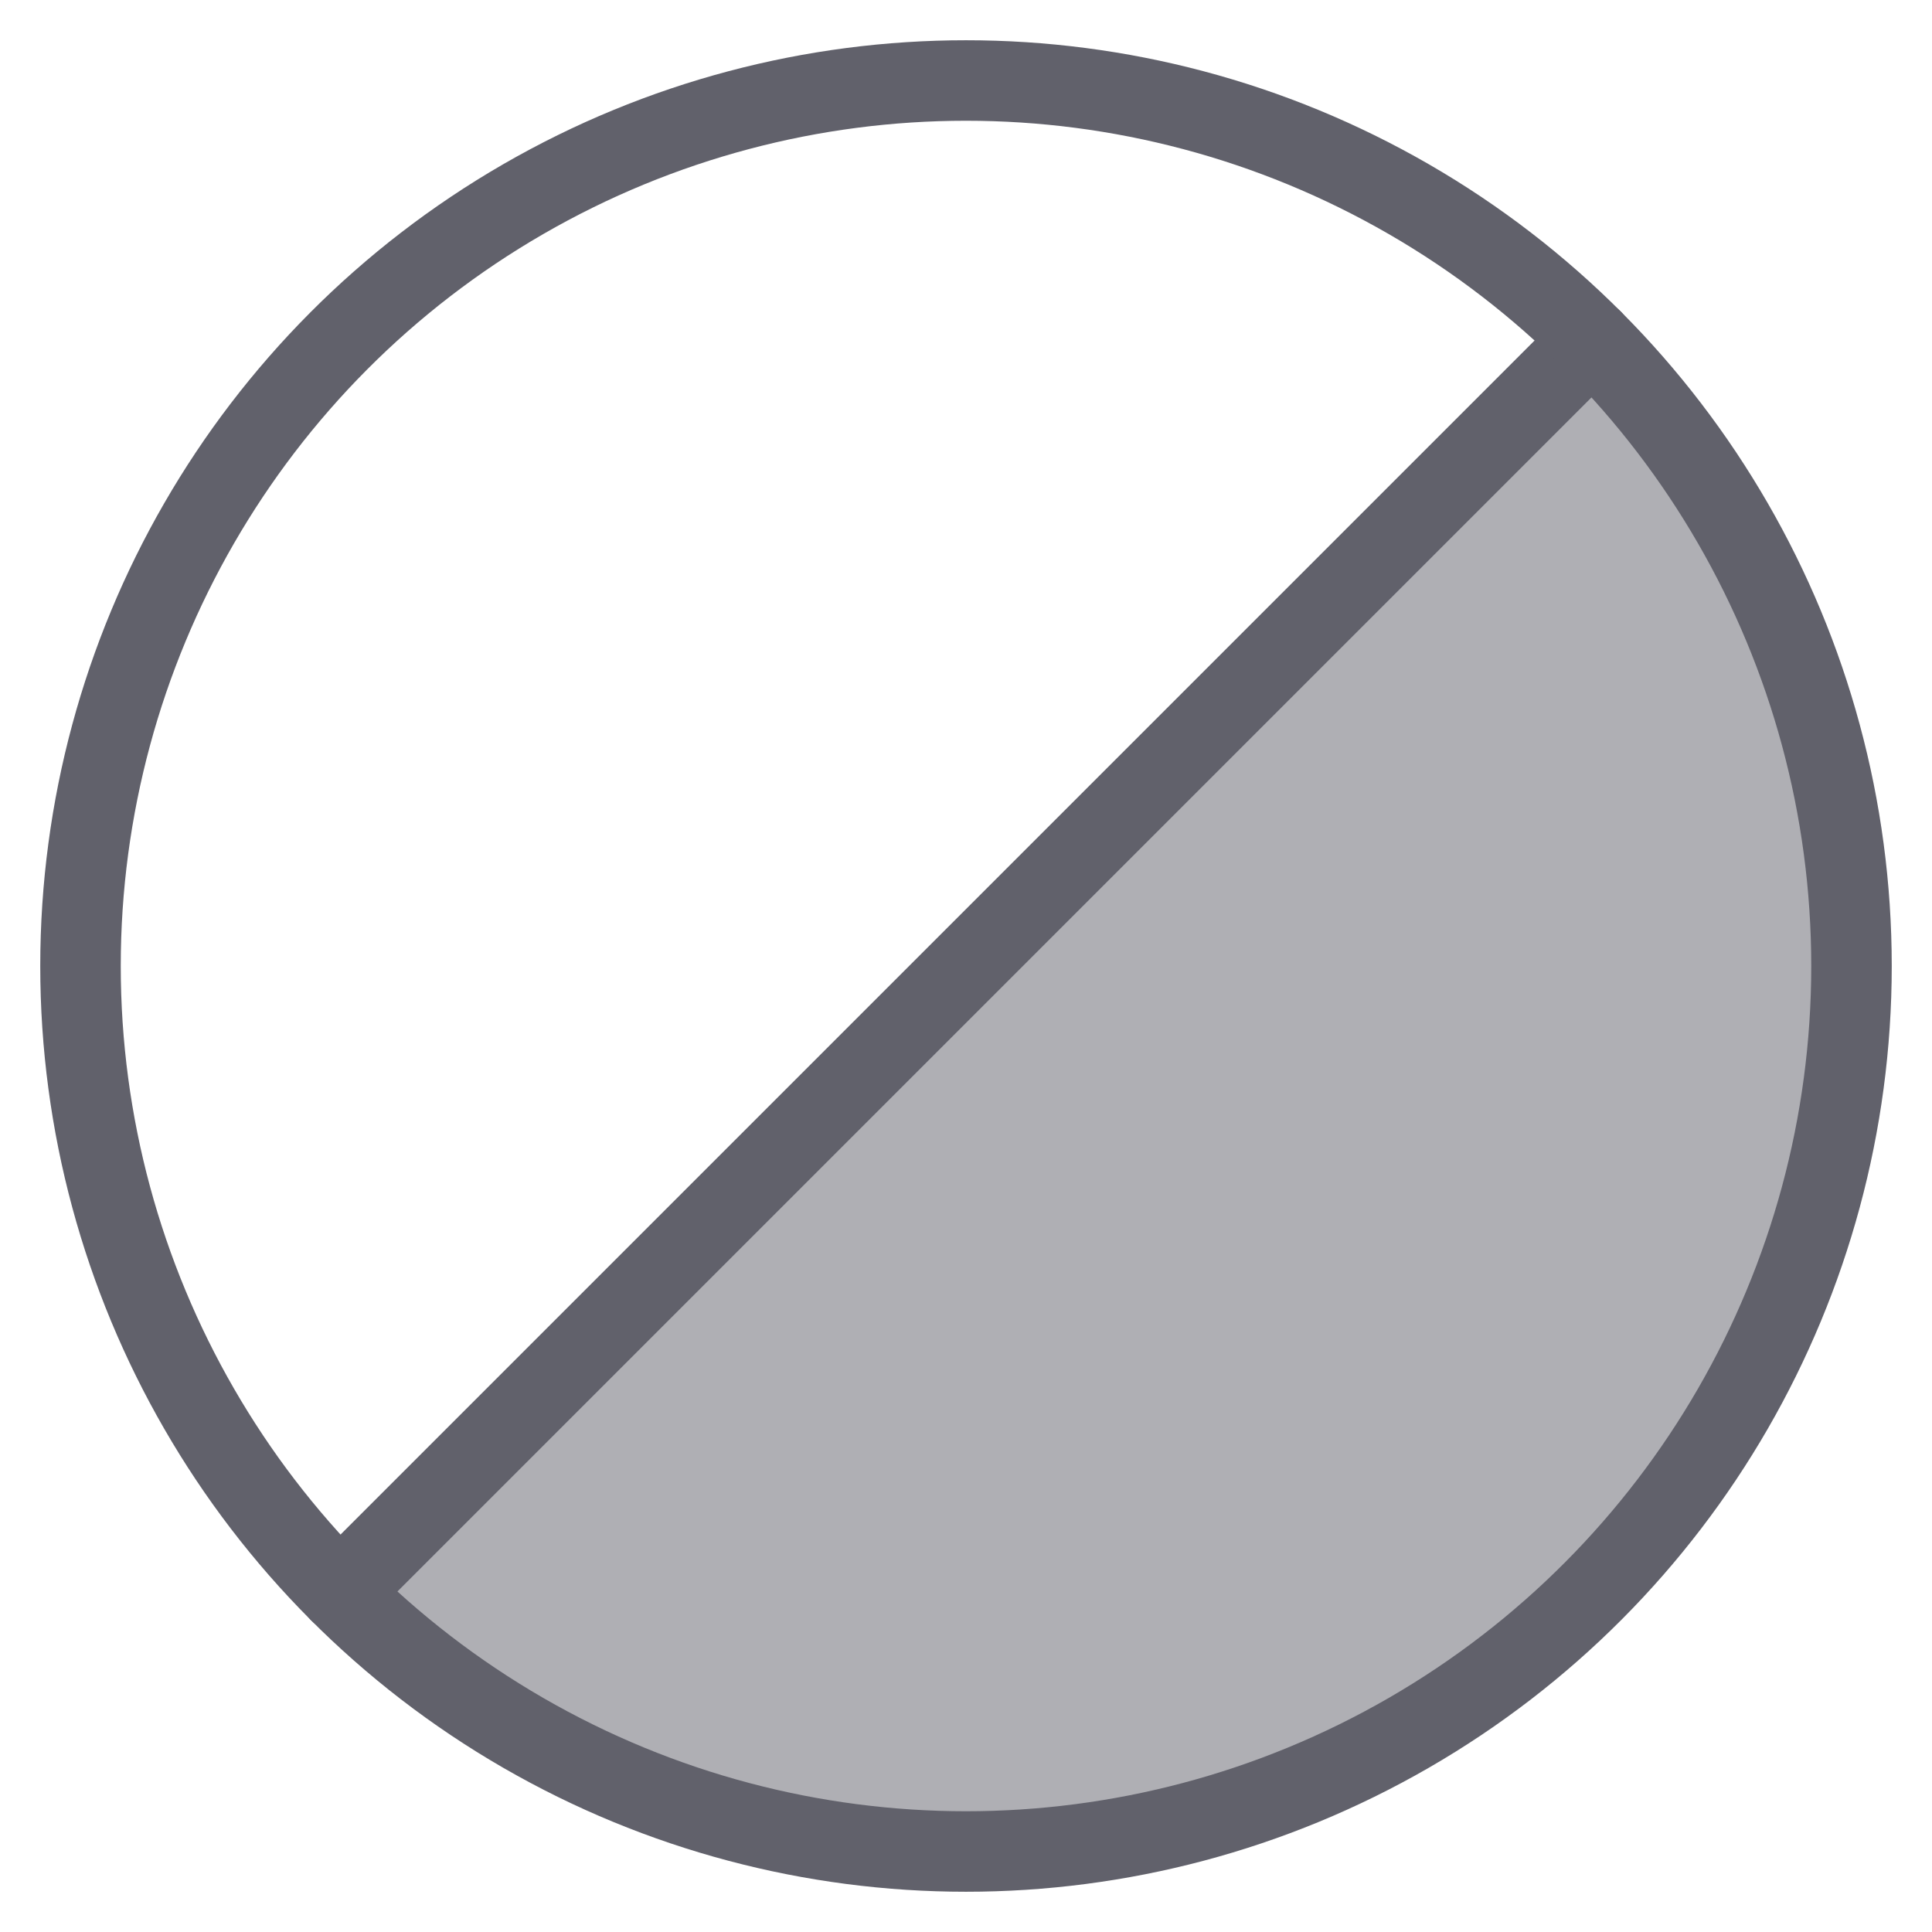 <svg xmlns="http://www.w3.org/2000/svg" height="48" width="48" viewBox="0 0 48 48"><title>edit color 5</title><g stroke-linecap="round" fill="#61616b" stroke-linejoin="round" class="nc-icon-wrapper"><path data-color="color-2" data-stroke="none" d="M39.556,8.444,8.444,39.556A22,22,0,0,0,39.556,8.444Z" fill="#61616b" opacity="0.5" stroke="none"></path><line data-cap="butt" x1="39.556" y1="8.444" x2="8.444" y2="39.556" fill="none" stroke="#61616b" stroke-width="2"></line><circle cx="24" cy="24" r="22" fill="none" stroke="#61616b" stroke-width="2"></circle></g></svg>